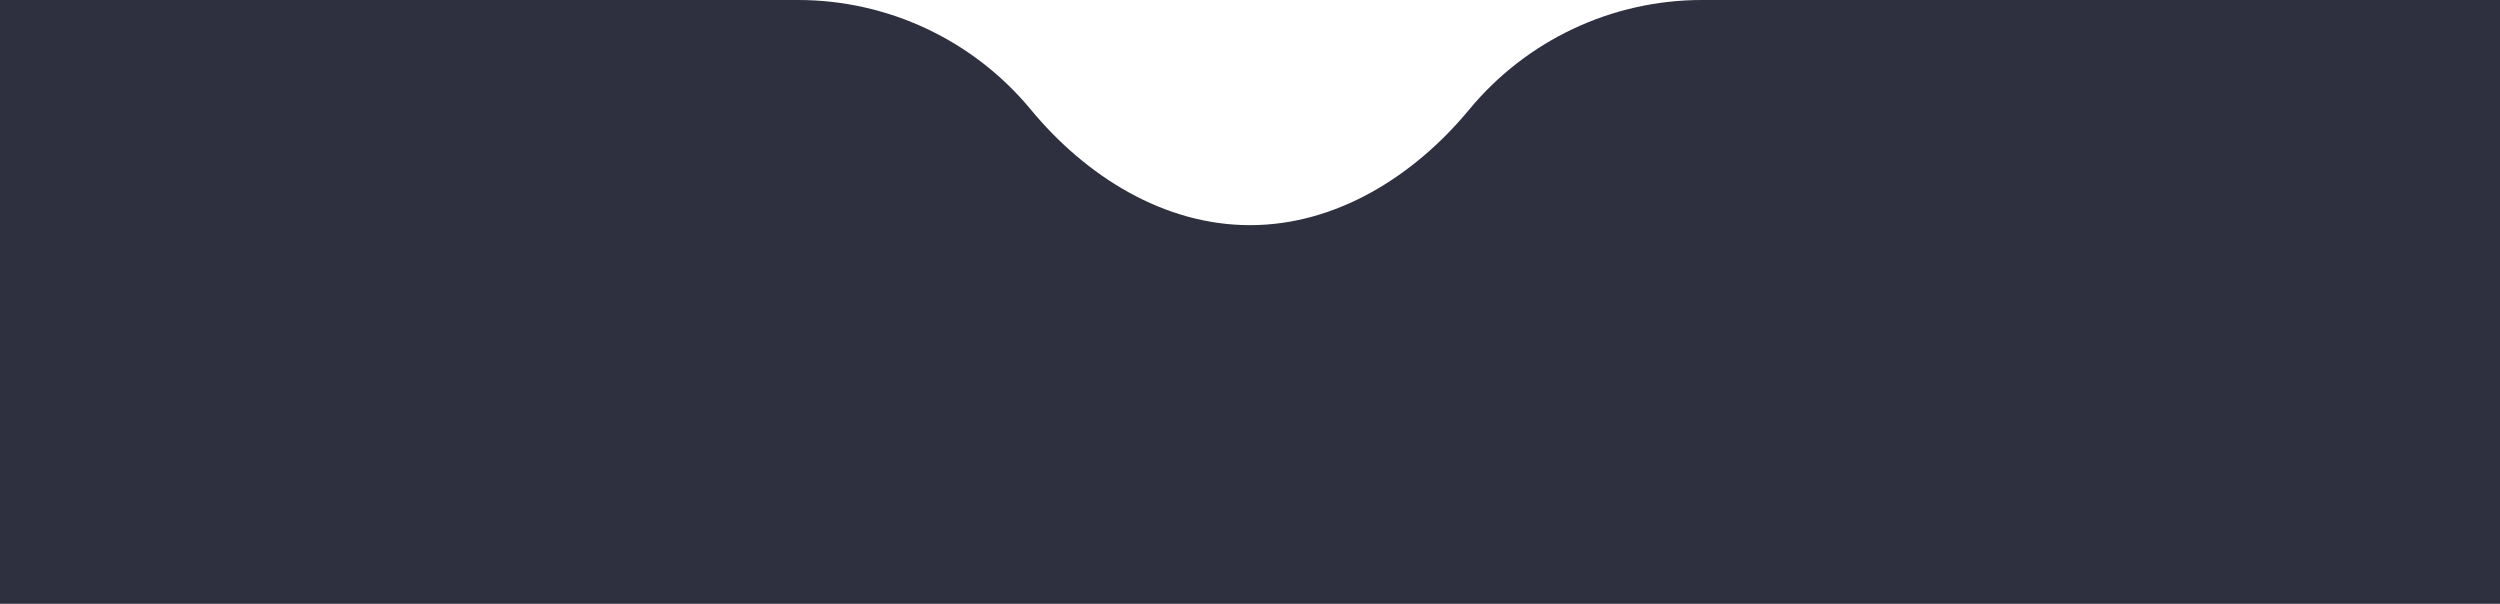 <?xml version="1.0" encoding="UTF-8" standalone="no"?>
<!DOCTYPE svg PUBLIC "-//W3C//DTD SVG 1.1//EN" "http://www.w3.org/Graphics/SVG/1.1/DTD/svg11.dtd">
<svg width="100%" height="100%" viewBox="0 0 414 100" version="1.1" xmlns="http://www.w3.org/2000/svg" xmlns:xlink="http://www.w3.org/1999/xlink" xml:space="preserve" xmlns:serif="http://www.serif.com/" style="fill-rule:evenodd;clip-rule:evenodd;stroke-linejoin:round;stroke-miterlimit:2;">
    <g transform="matrix(1,0,0,1,0,-796.012)">
        <path d="M243.295,814.162C252.793,802.668 266.926,796.012 281.837,796.012C327.738,796.012 414,796.012 414,796.012L414,896L0,896L0,796.012L132.163,796.012C147.074,796.012 161.207,802.667 170.706,814.162C179.821,825.188 192.715,833.298 207,833.298C221.285,833.298 234.179,825.188 243.295,814.162Z" style="fill:rgb(46,47,63);"/>
    </g>
</svg>

